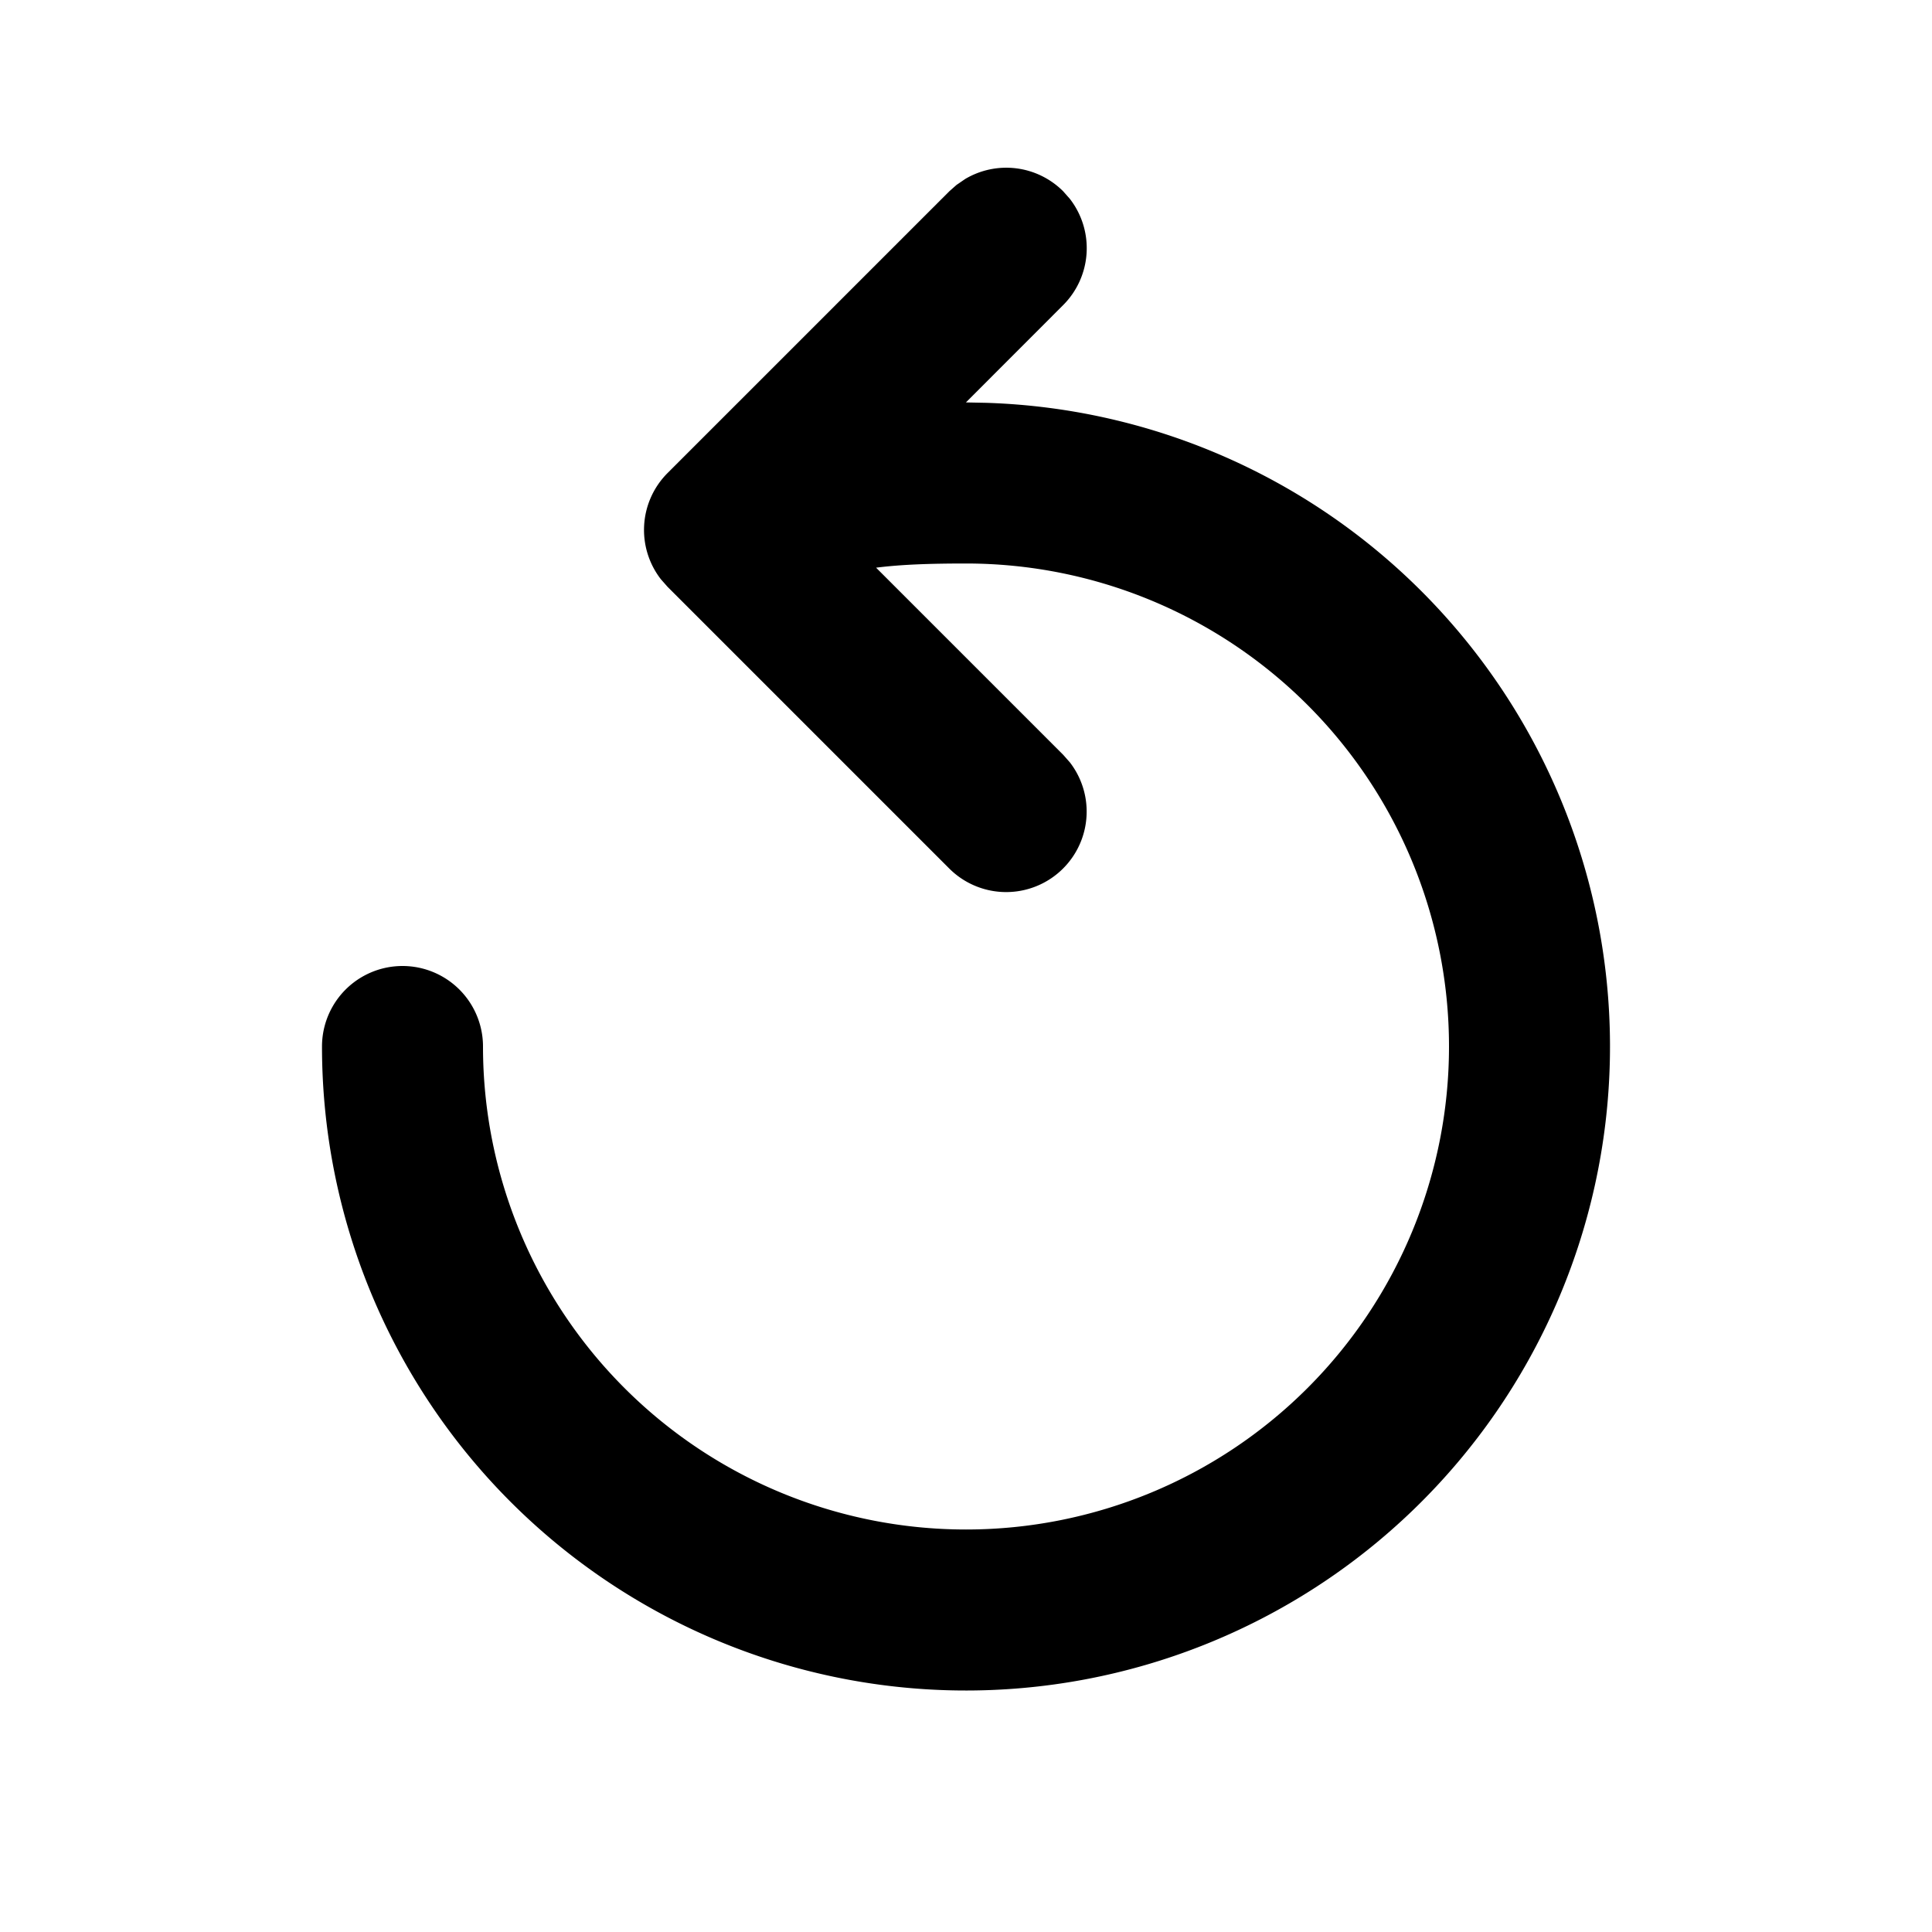 <svg xmlns="http://www.w3.org/2000/svg" viewBox="0 0 24 24"><path fill-rule="evenodd" d="M11.887 2.293l-.094.083-3.5 3.5a1 1 0 00-.083 1.32l.083.094 3.5 3.5a1 1 0 001.497-1.32l-.083-.094-2.324-2.324C11.197 7.012 11.551 7 12 7a6 6 0 11-6 6 1 1 0 00-2 0 8 8 0 108.25-7.996l-.251-.005 1.208-1.209a1 1 0 00.083-1.32l-.083-.094a1 1 0 00-1.218-.152l-.102.07z"/></svg>